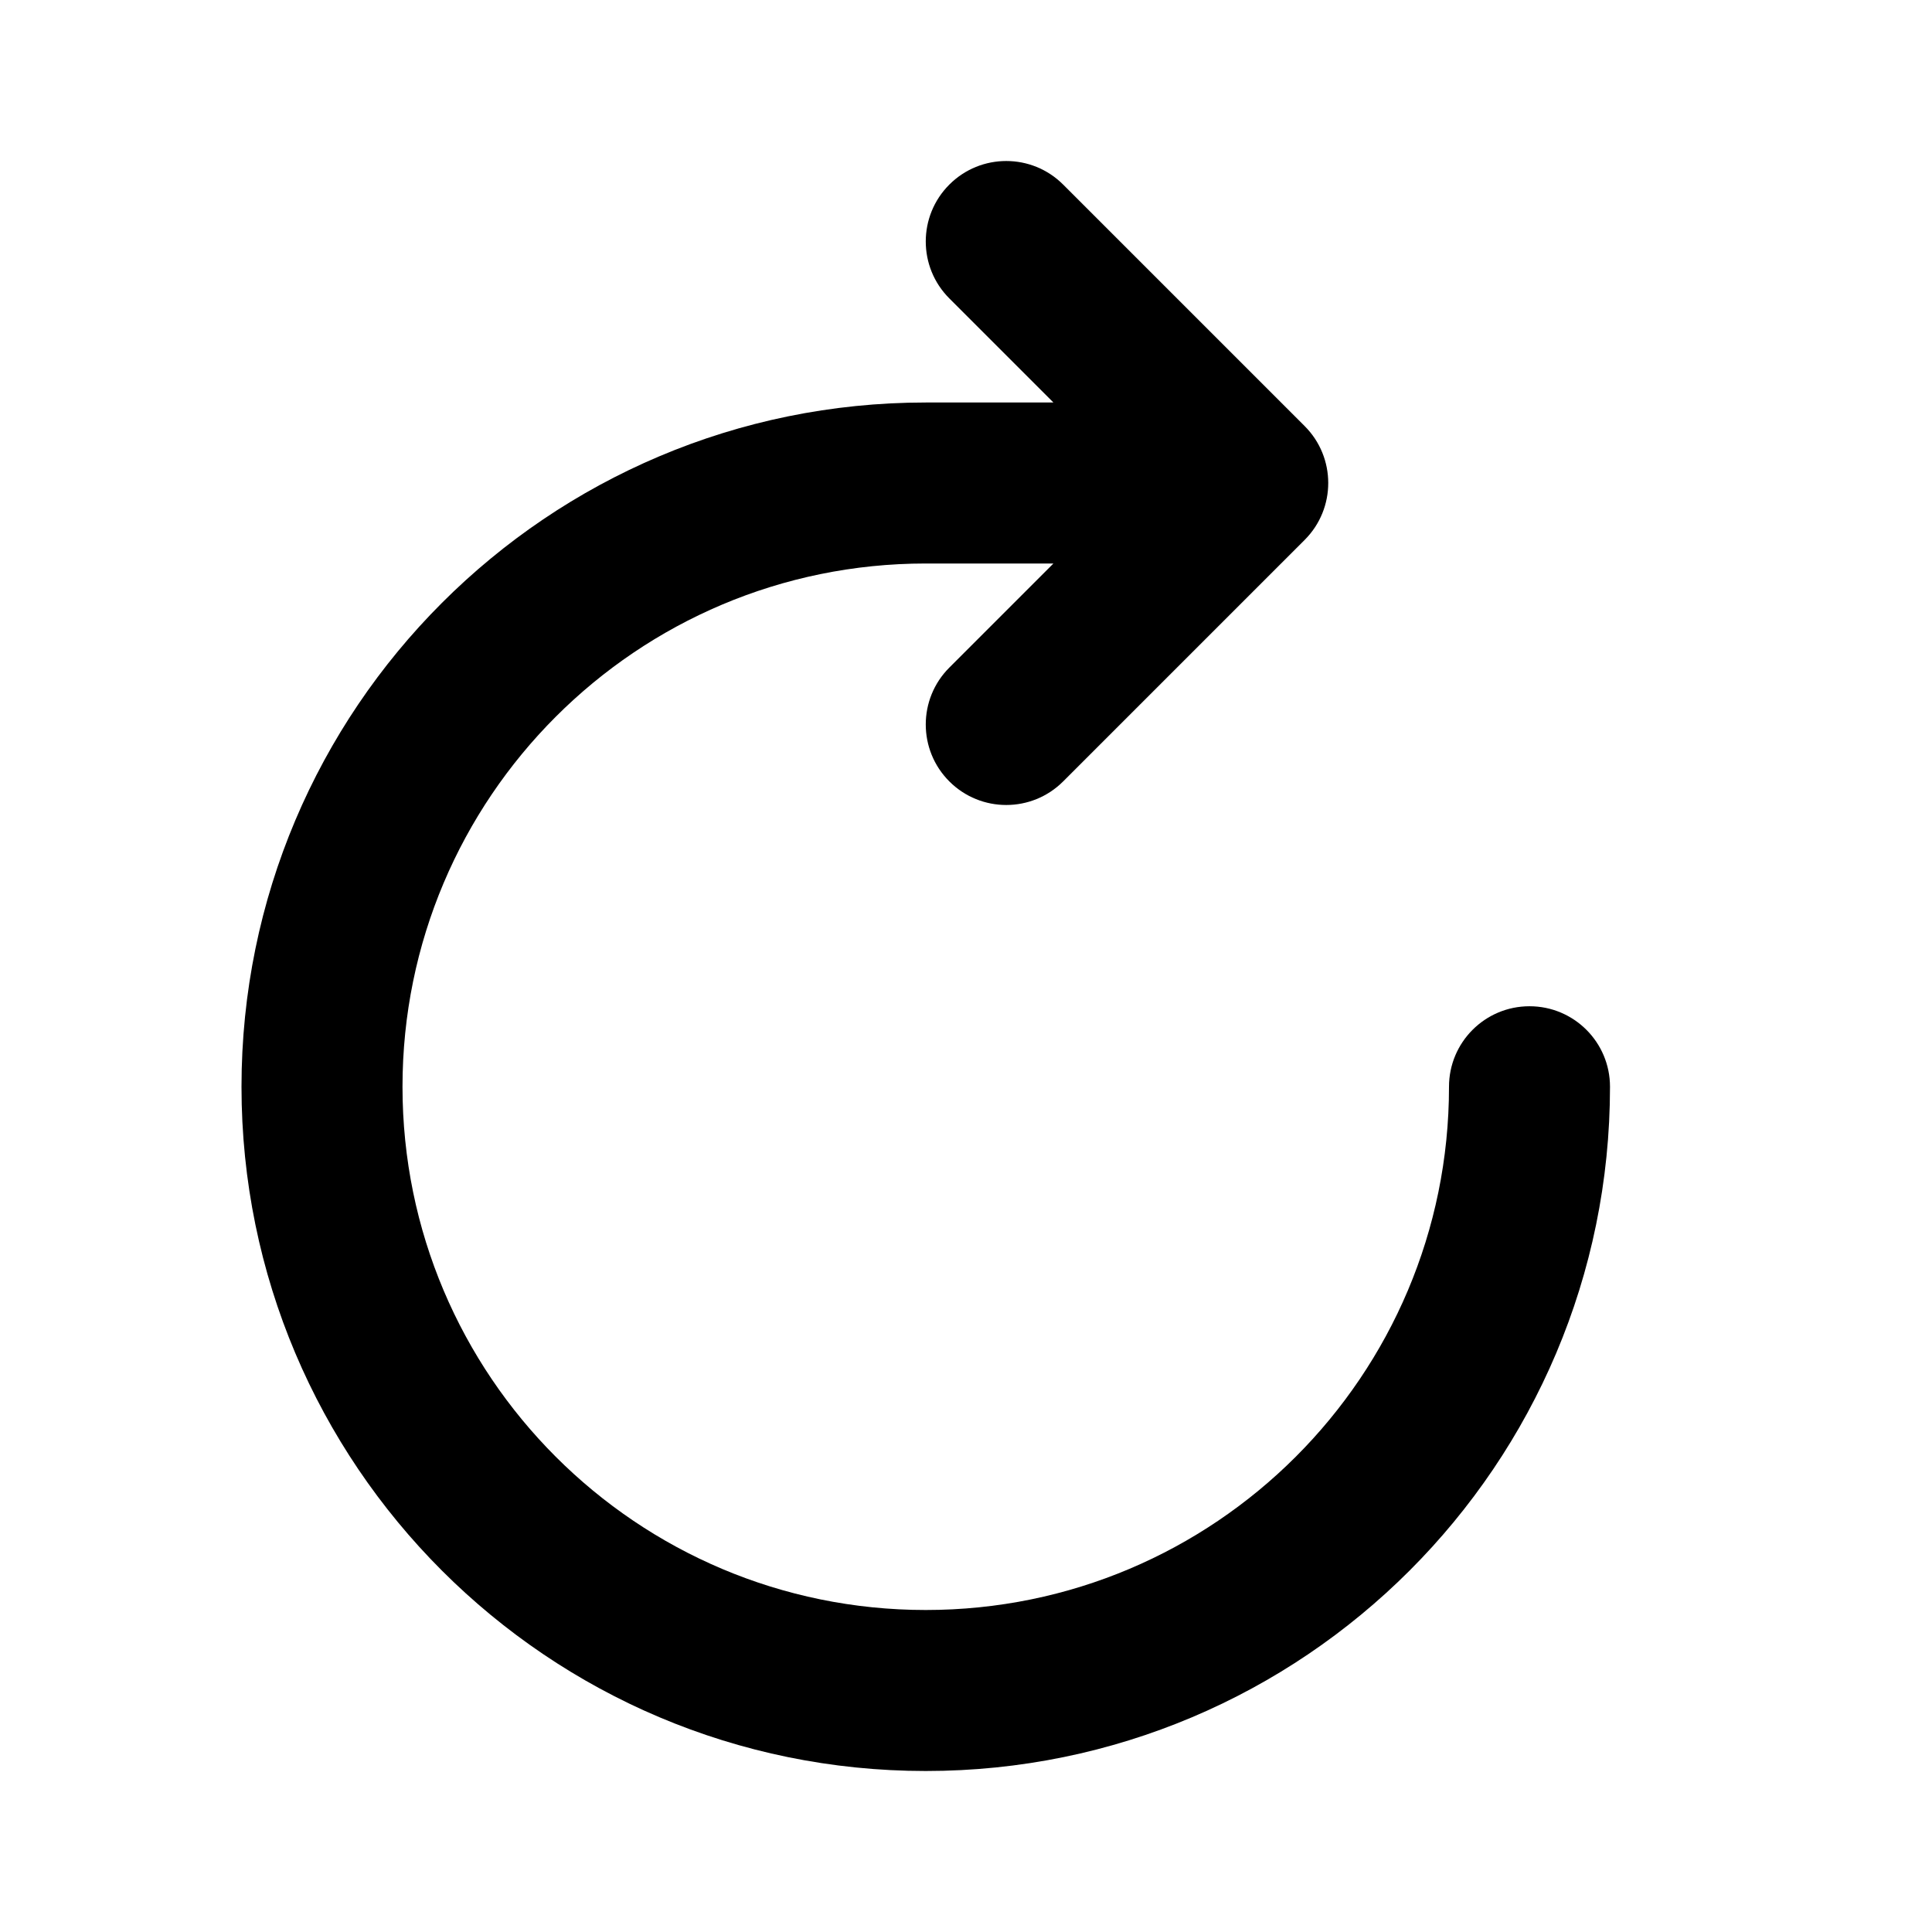 <svg width="48" height="48" viewBox="0 0 48 48" fill="none" xmlns="http://www.w3.org/2000/svg">
<path d="M26.414 4.586C25.633 3.805 24.367 3.805 23.586 4.586C22.805 5.367 22.805 6.633 23.586 7.414L26.172 10H23C13.611 10 6 17.611 6 27C6 36.389 13.611 44 23 44C32.389 44 40 36.389 40 27C40 25.895 39.105 25 38 25C36.895 25 36 25.895 36 27C36 34.18 30.18 40 23 40C15.82 40 10 34.18 10 27C10 19.82 15.82 14 23 14H26.172L23.586 16.586C22.805 17.367 22.805 18.633 23.586 19.414C24.367 20.195 25.633 20.195 26.414 19.414L32.414 13.414C33.195 12.633 33.195 11.367 32.414 10.586L26.414 4.586Z" fill="black"/>
</svg>
